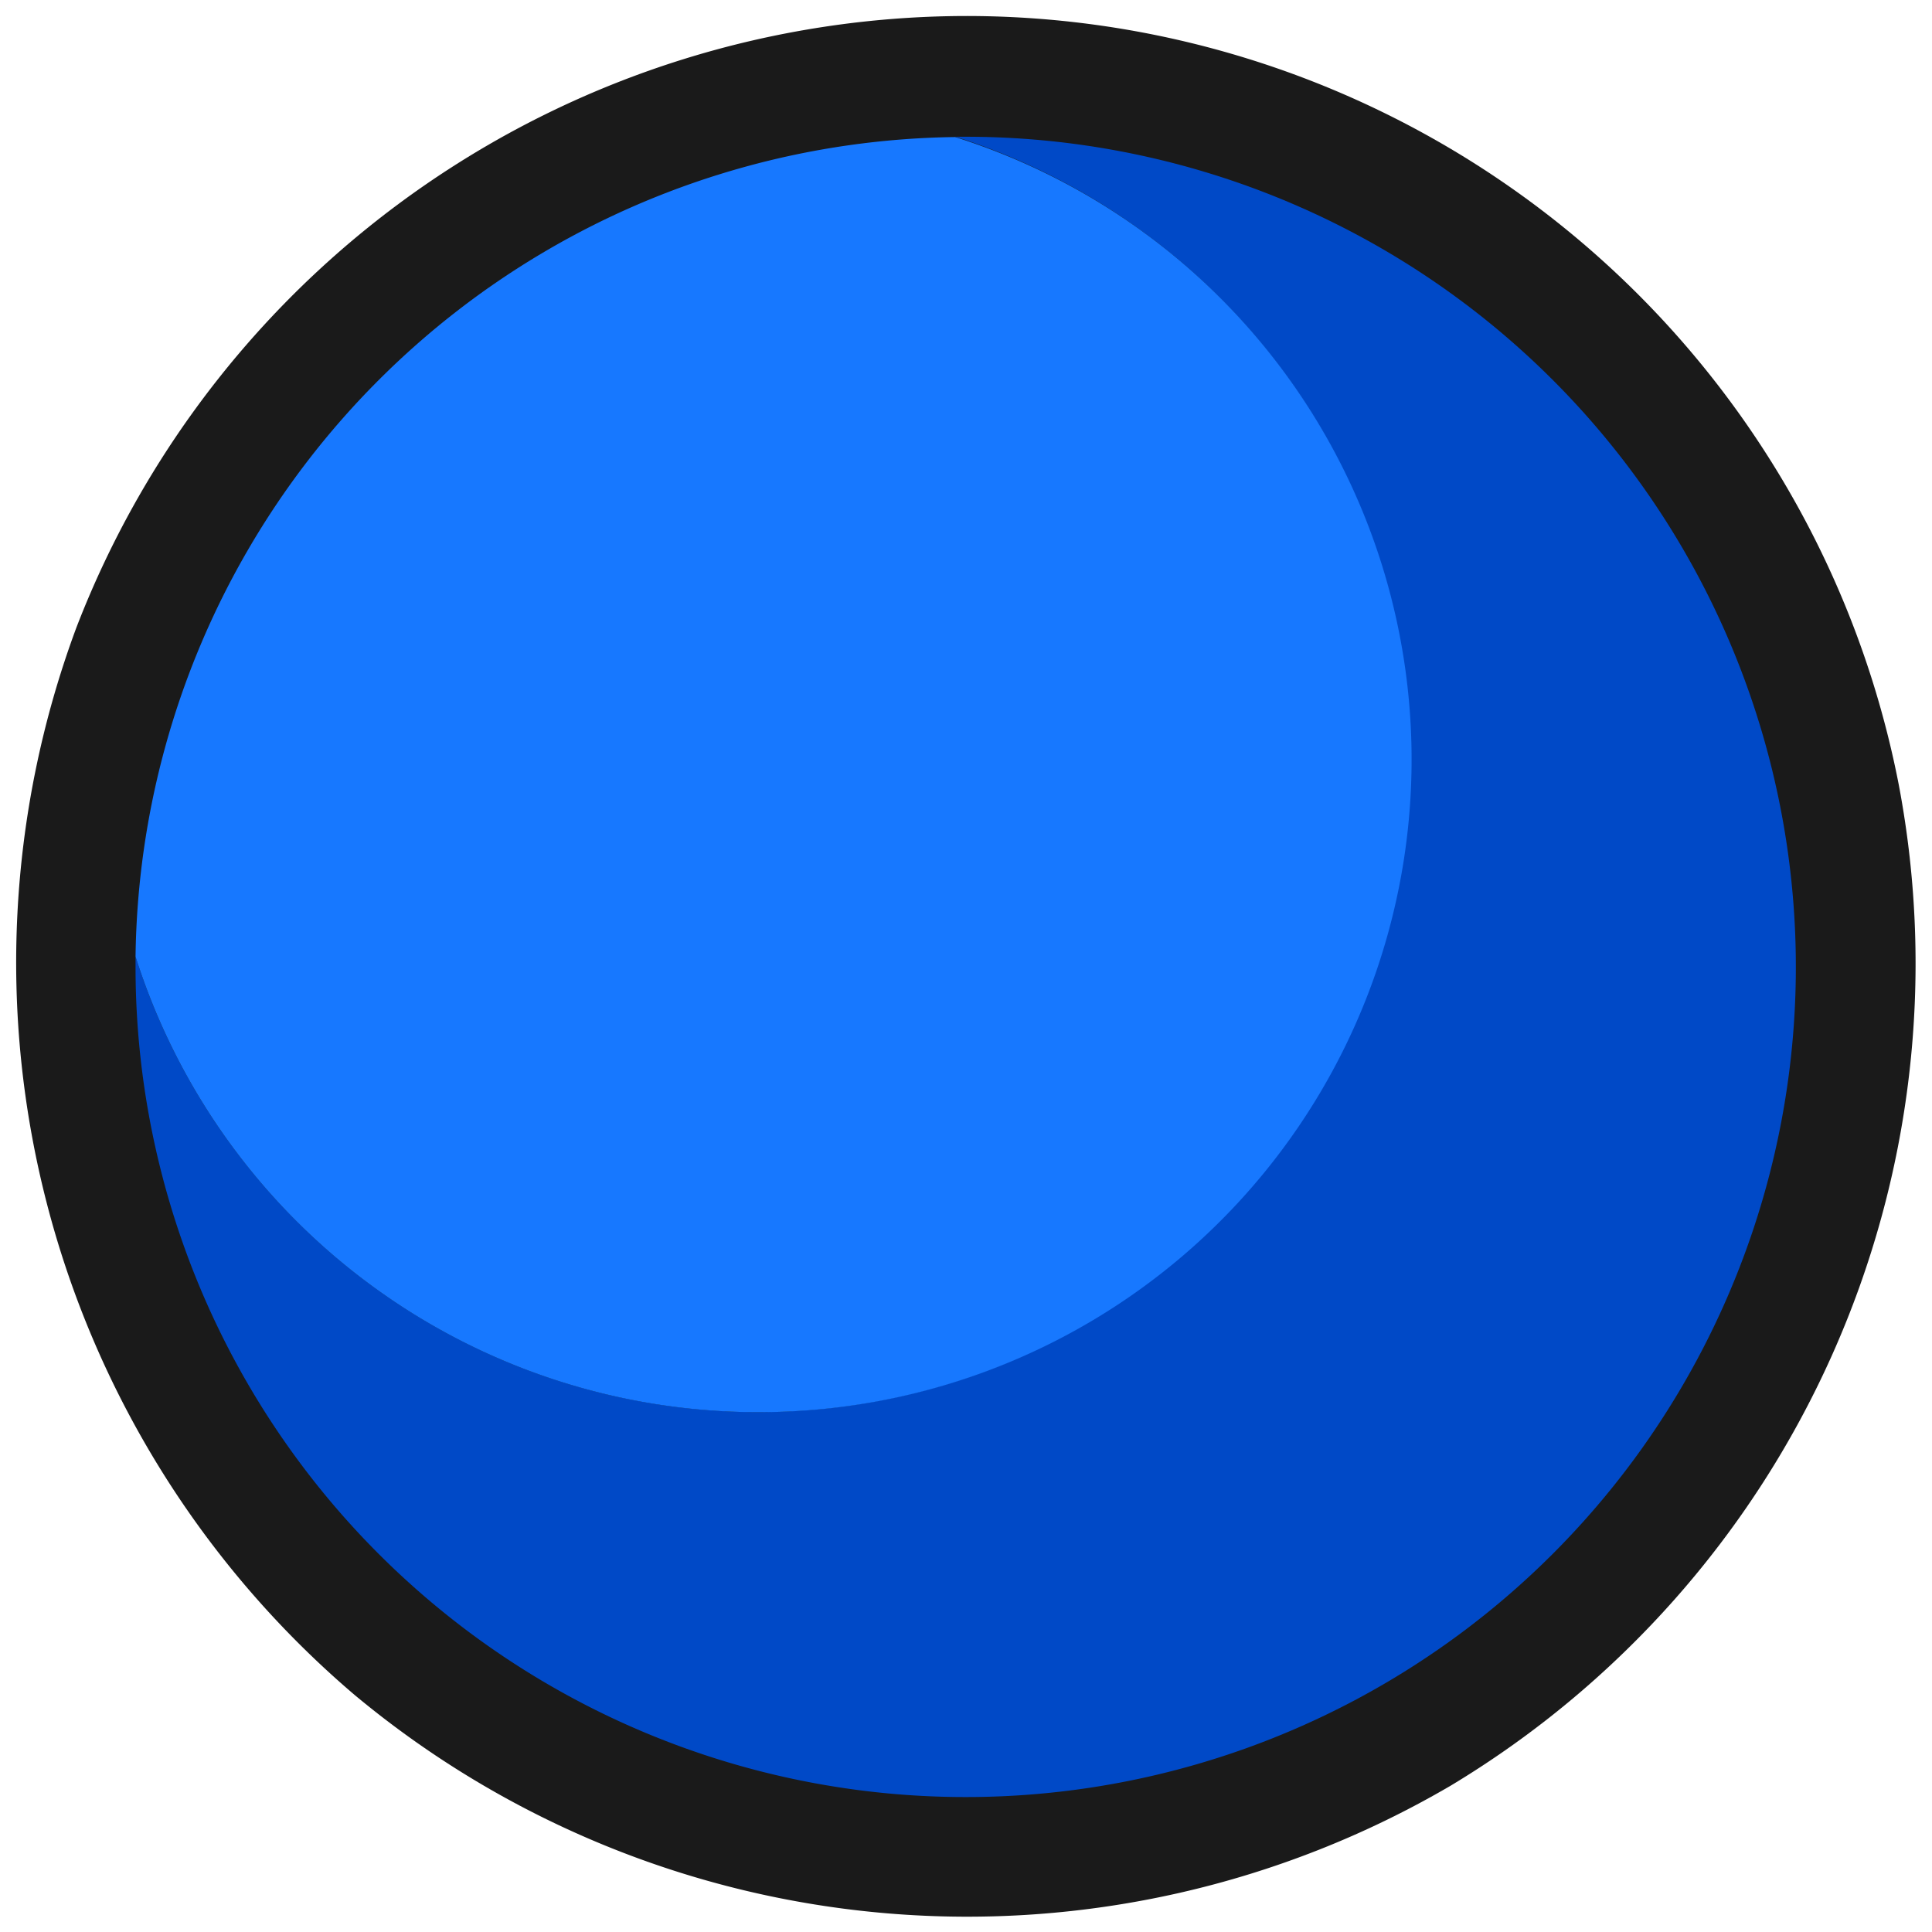 <svg xmlns="http://www.w3.org/2000/svg" viewBox="0 0 64 64"><defs><style>.cls-1{opacity:0;}.cls-2{fill:#1a1a1a;}.cls-3{fill:#0049c7;}.cls-4{fill:#1778ff;}</style></defs><title>Planet Neptune Outline</title><g id="Layer_2" data-name="Layer 2"><g id="_101-200" data-name="101-200"><g class="cls-1"><rect class="cls-2" width="64" height="64"/></g><path class="cls-2" d="M32,.53A31.63,31.63,0,0,0,2.53,20.79a31.86,31.86,0,0,0,9.22,35.36,31.71,31.71,0,0,0,36.31,3A31.78,31.78,0,0,0,62.9,26,31.47,31.47,0,0,0,32,.53Z"/><path class="cls-3" d="M32,4.53h-.35A21.63,21.63,0,1,1,4.49,31.69V32A27.5,27.5,0,1,0,32,4.53Z"/><path class="cls-4" d="M25.11,46.78A21.62,21.62,0,0,0,31.64,4.54,27.5,27.5,0,0,0,4.49,31.69,21.63,21.63,0,0,0,25.11,46.78Z"/></g></g></svg>